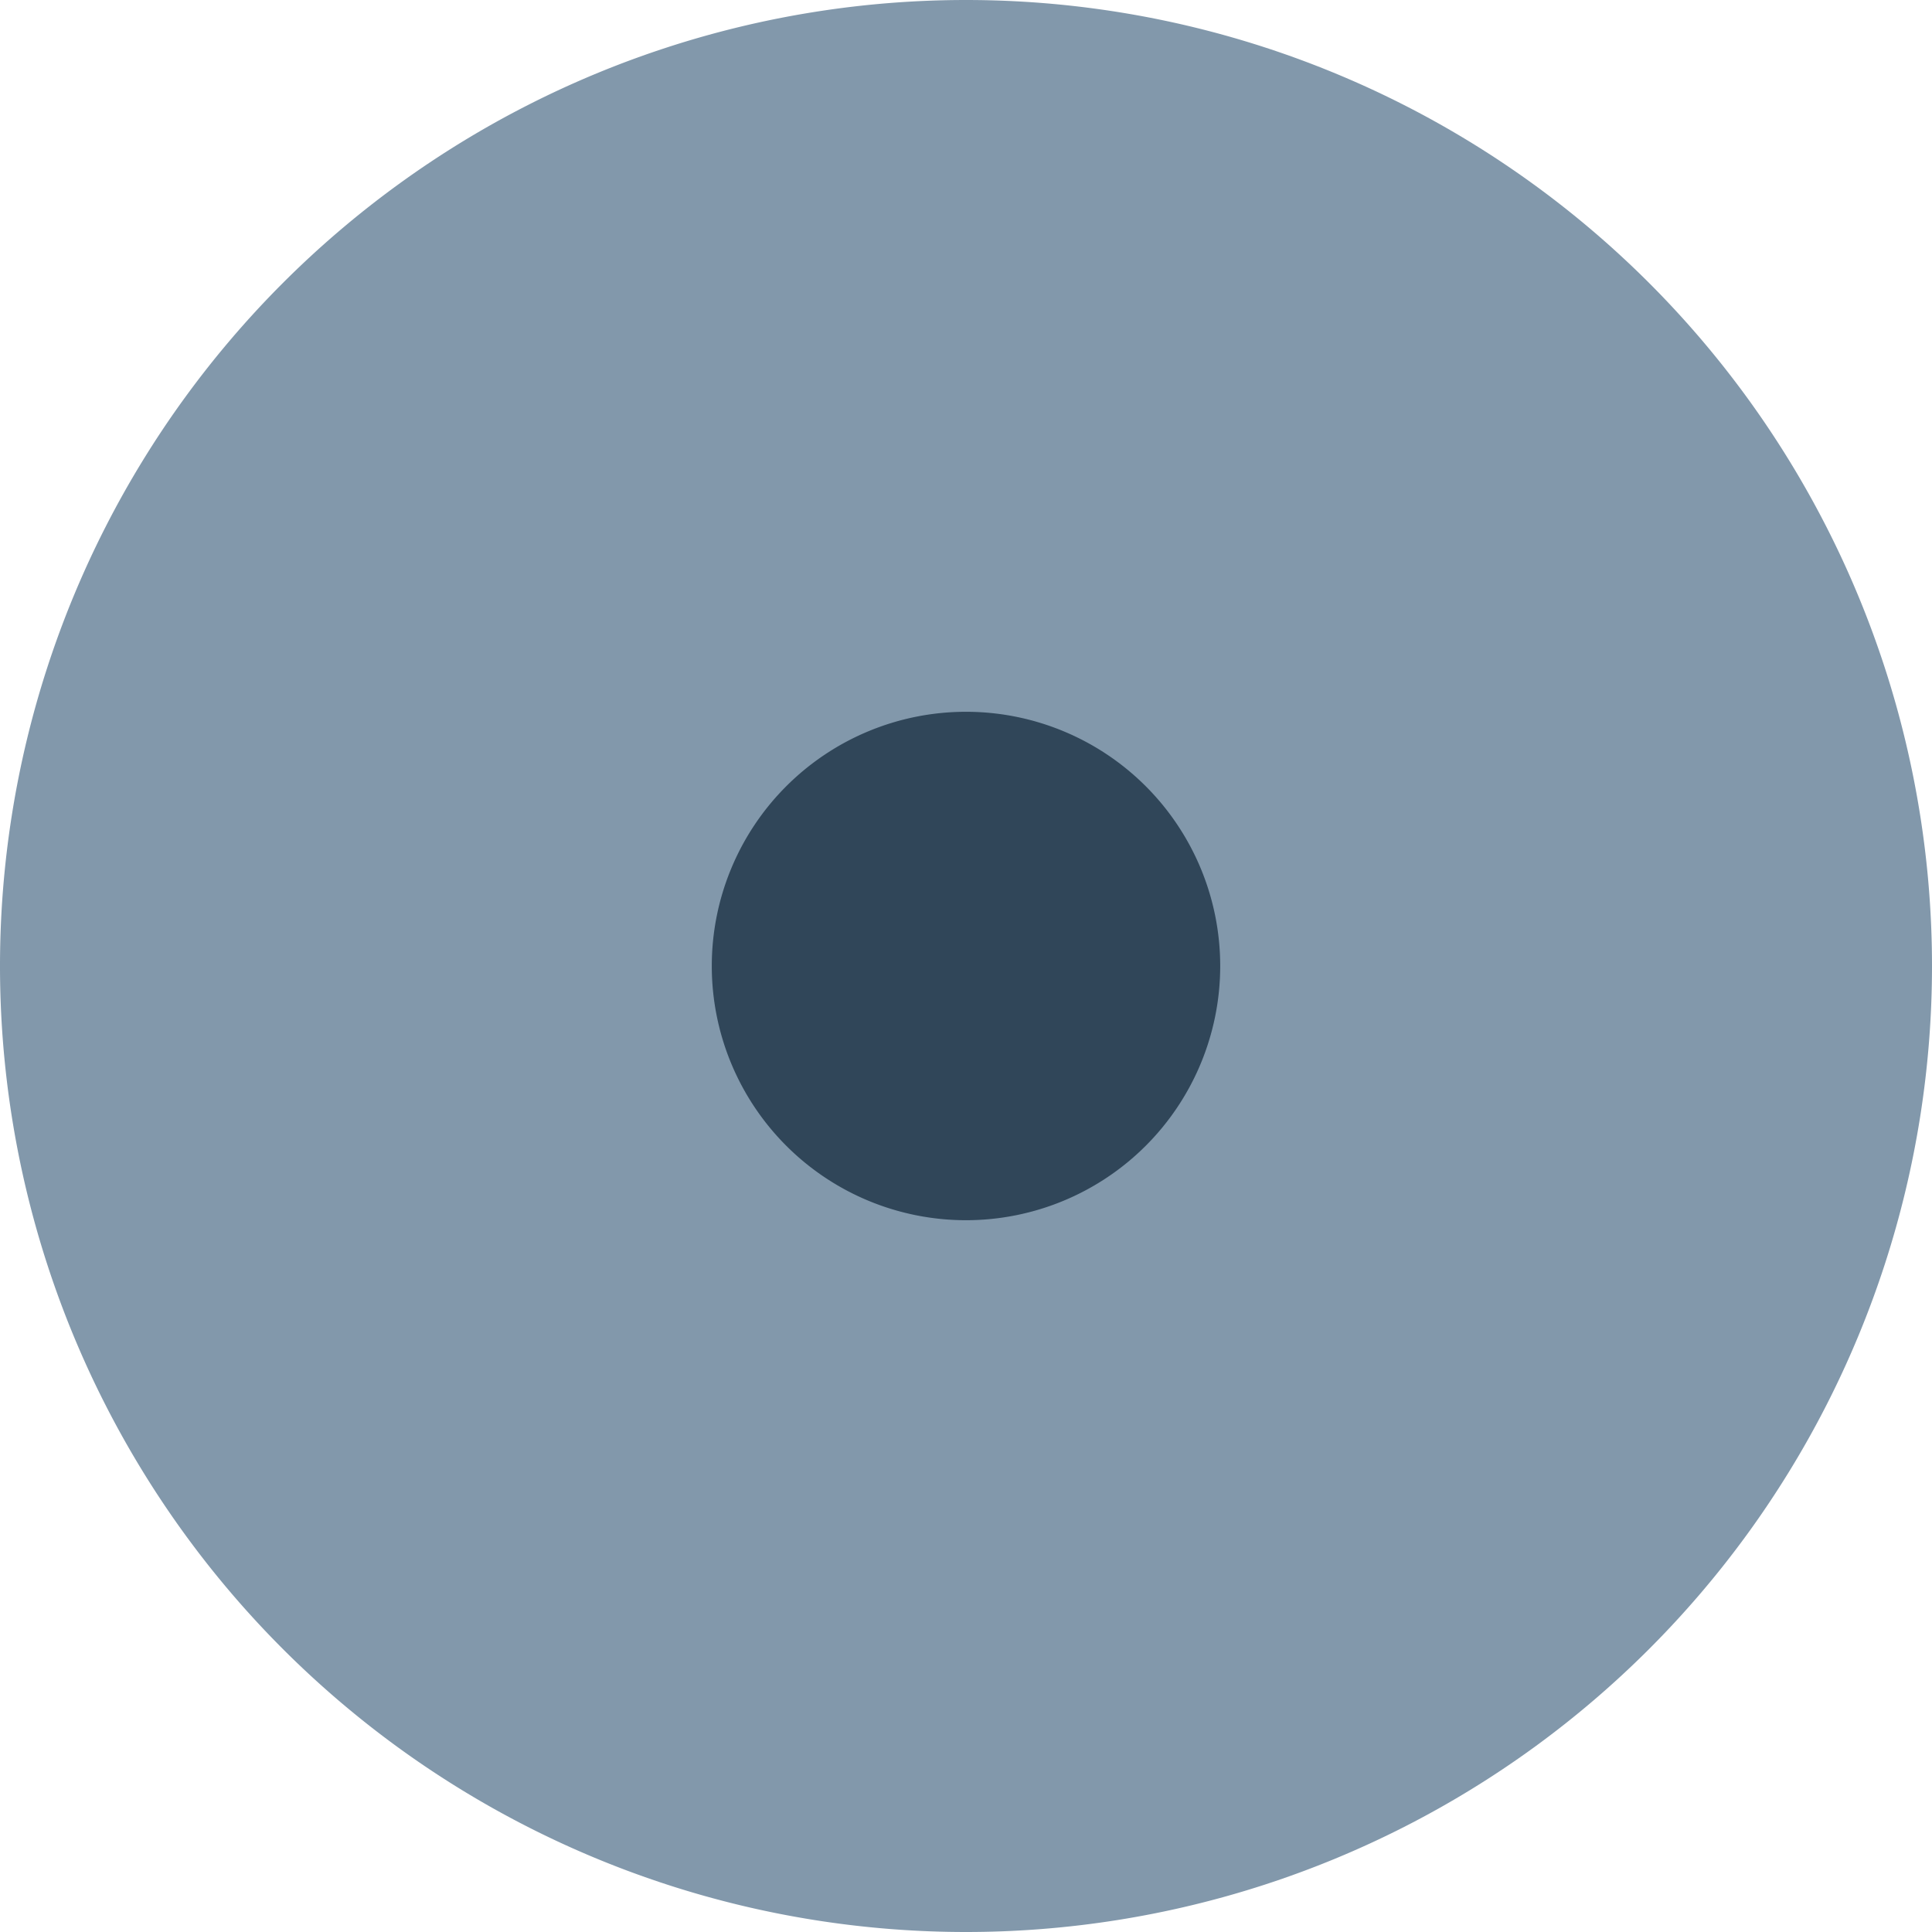 <svg xmlns="http://www.w3.org/2000/svg" width="19" height="19" viewBox="0 0 19 19"><g><g><path fill="#8298ab" d="M9.5 19a9.5 9.5 0 1 0 0-19 9.5 9.5 0 0 0 0 19z"/></g><g><path fill="#304659" d="M9.5 12a2.5 2.5 0 1 0 0-5 2.5 2.5 0 0 0 0 5z"/></g></g></svg>